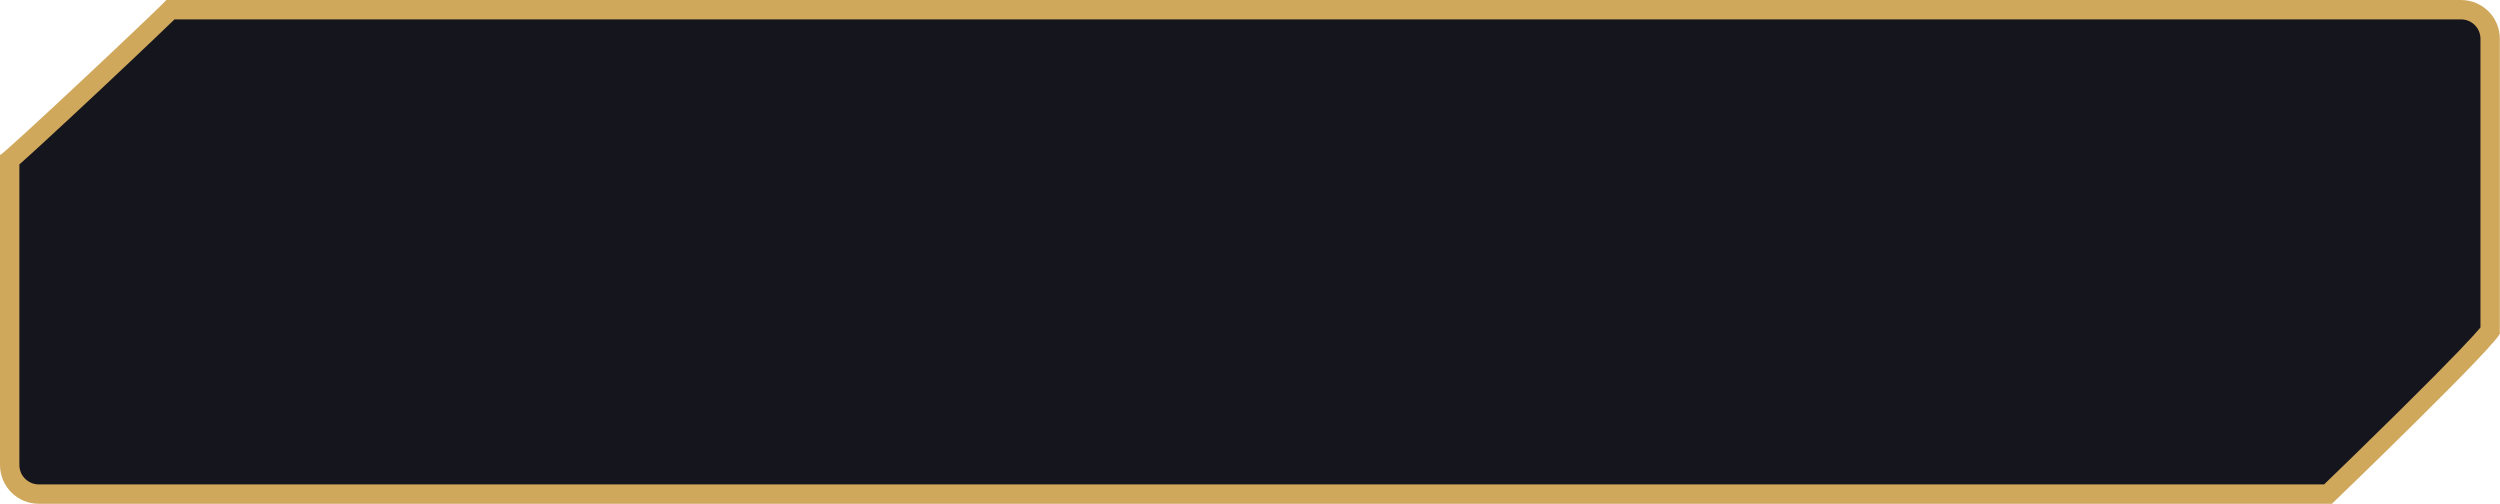 <svg xmlns="http://www.w3.org/2000/svg" width="129.003" height="25.997" viewBox="0 0 129.003 25.997">
    <g fill="#15151d">
        <path d="M92.13 36.495H-26c-.827 0-1.5-.673-1.5-1.5V19.25c.23-.19.602-.527 1.252-1.122.749-.686 1.795-1.657 2.946-2.736 1.044-.978 2.105-1.98 2.913-2.748.408-.39.731-.7.959-.92l.229-.225H98.995c.827 0 1.5.673 1.5 1.5v15.075c-.724 1.015-7.194 7.303-8.364 8.42z" transform="translate(28 -11)"/>
        <path fill="#d0a85c" d="M-18.996 12l-.086.083c-.229.223-.553.534-.963.924-.808.77-1.871 1.773-2.915 2.752-.816.764-1.99 1.859-2.95 2.739-.491.45-.835.764-1.09.985v15.512c0 .551.449 1 1 1H91.928c.637-.615 2.24-2.167 3.833-3.742 2.995-2.958 3.938-3.995 4.234-4.354V13c0-.55-.449-.999-1-.999H-18.996m-.422-1H98.995c1.105 0 2 .895 2 2v15.163c.32.184-8.662 8.834-8.668 8.834l.003-.002H-26c-1.105 0-2-.896-2-2V18.999h.002c.17 0 8.663-7.999 8.58-7.999z" transform="translate(28 -11)"/>
    </g>
</svg>

